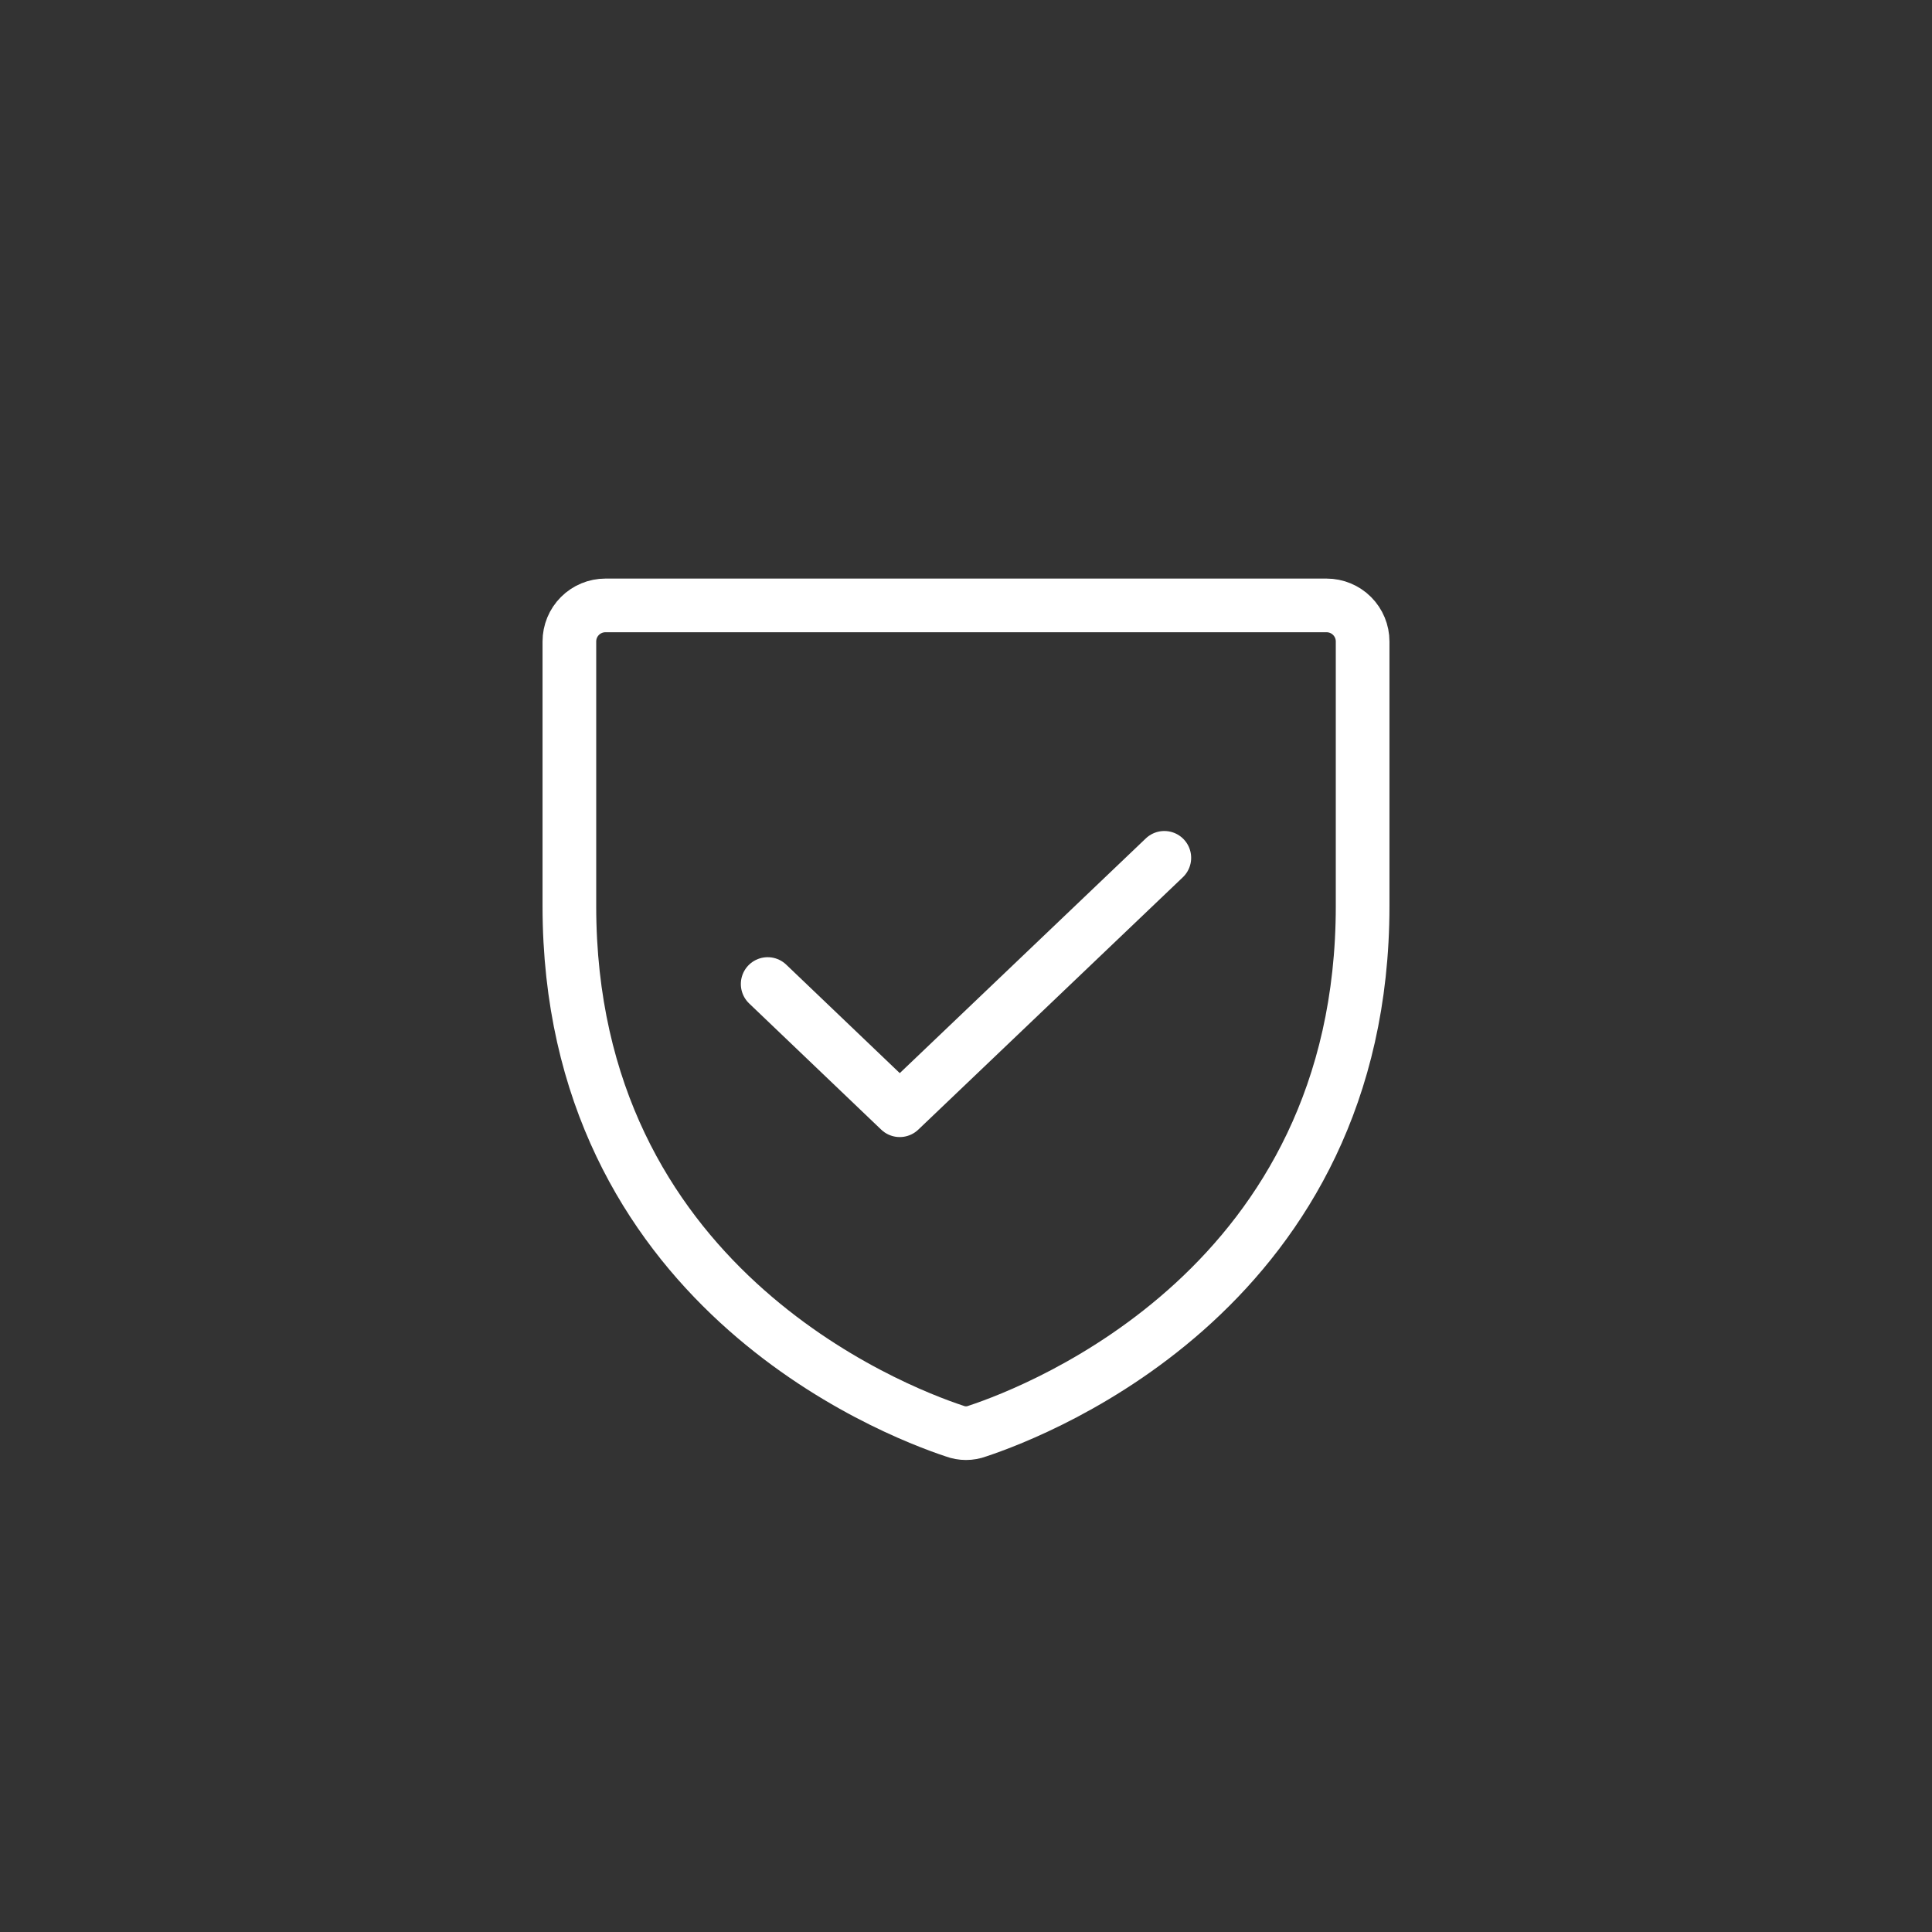 <svg width="72" height="72" viewBox="0 0 72 72" fill="none" xmlns="http://www.w3.org/2000/svg">
<rect x="0" y="0" width="72" height="72" fill="#333333" stroke="none"/>
<circle cx="36" cy="36" r="36"/>
<path d="M21.219 33.766V23.906C21.219 23.55 21.36 23.208 21.612 22.956C21.864 22.704 22.206 22.562 22.562 22.562H49.438C49.794 22.562 50.136 22.704 50.388 22.956C50.64 23.208 50.781 23.55 50.781 23.906V33.766C50.781 47.875 38.805 52.545 36.42 53.334C36.149 53.435 35.851 53.435 35.58 53.334C33.195 52.545 21.219 47.875 21.219 33.766Z" stroke="white" stroke-width="2" stroke-linecap="round" stroke-linejoin="round"/>
<path d="M43.391 31.969L33.531 41.375L28.609 36.672" stroke="white" stroke-width="2" stroke-linecap="round" stroke-linejoin="round"/>
</svg>
